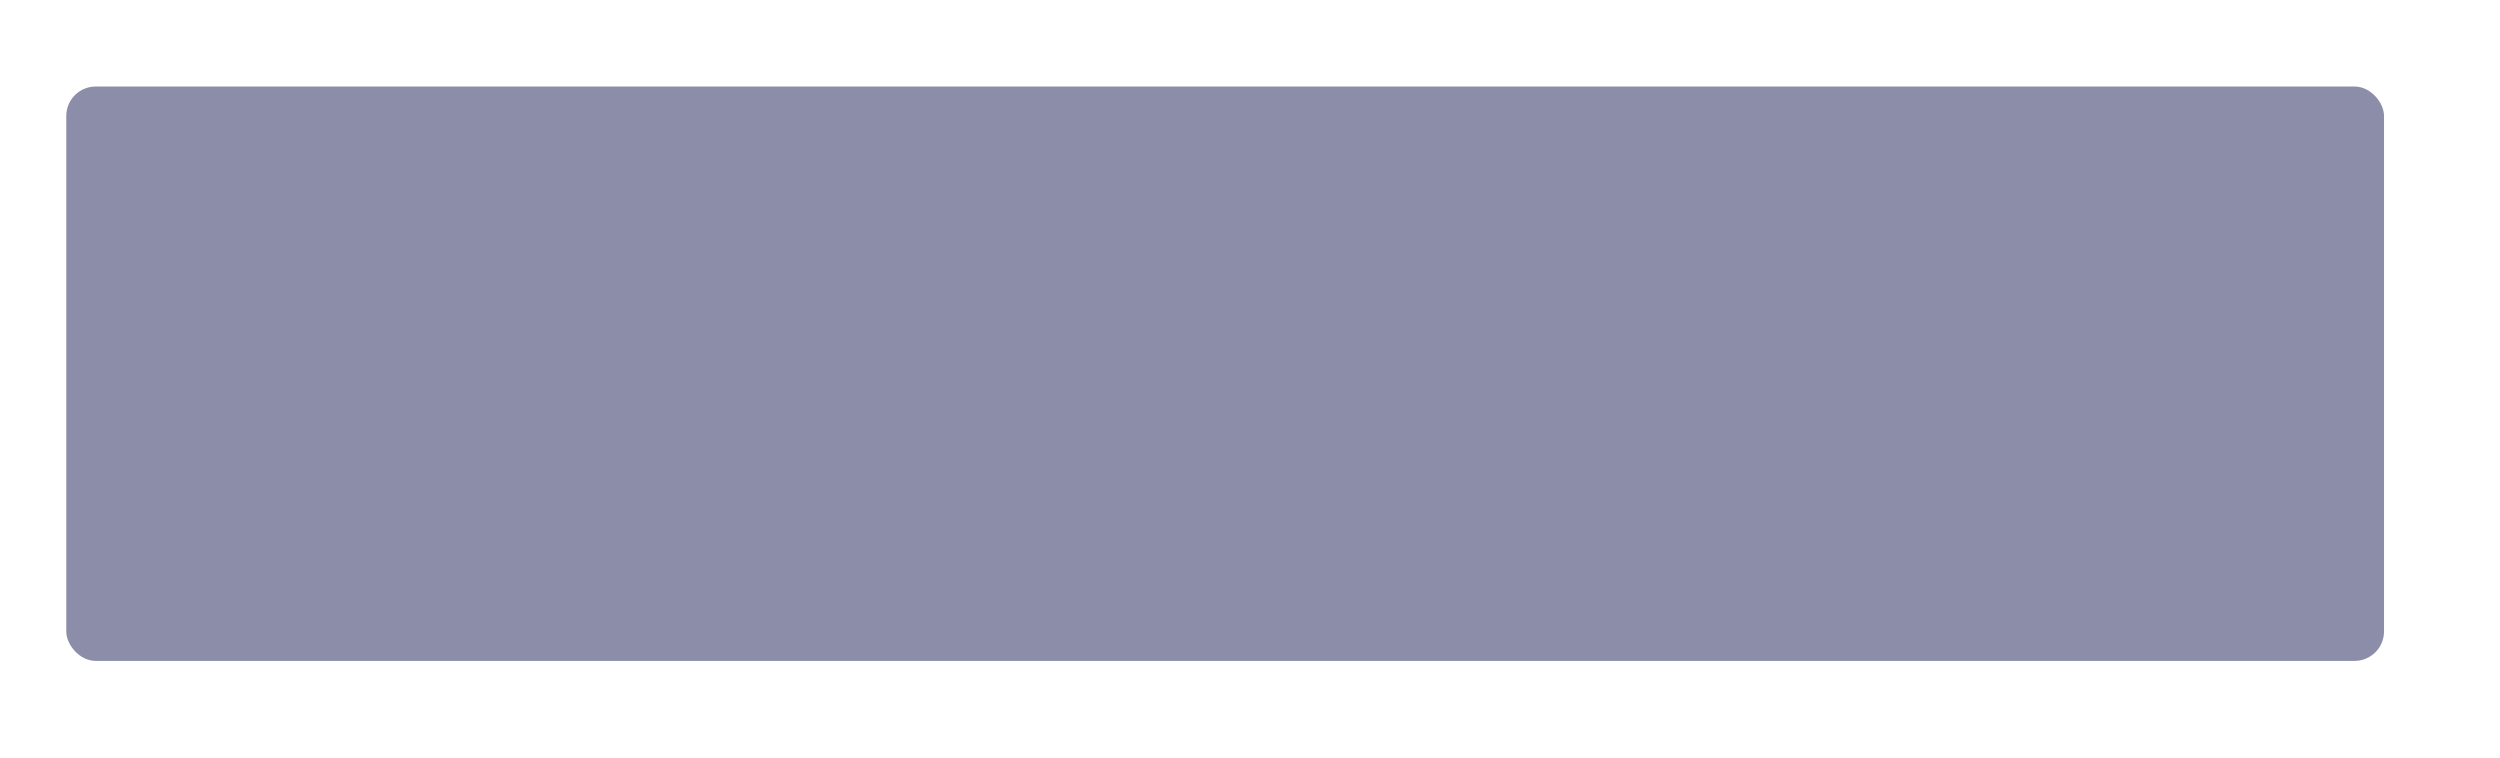 <svg xmlns="http://www.w3.org/2000/svg" xmlns:xlink="http://www.w3.org/1999/xlink" width="1358" height="412" viewBox="0 0 1358 412"><defs><clipPath id="b"><rect width="1358" height="412"/></clipPath></defs><g id="a" clip-path="url(#b)"><rect width="1259" height="312" rx="16" transform="translate(36 47)" fill="#00043e" opacity="0.45"/></g></svg>